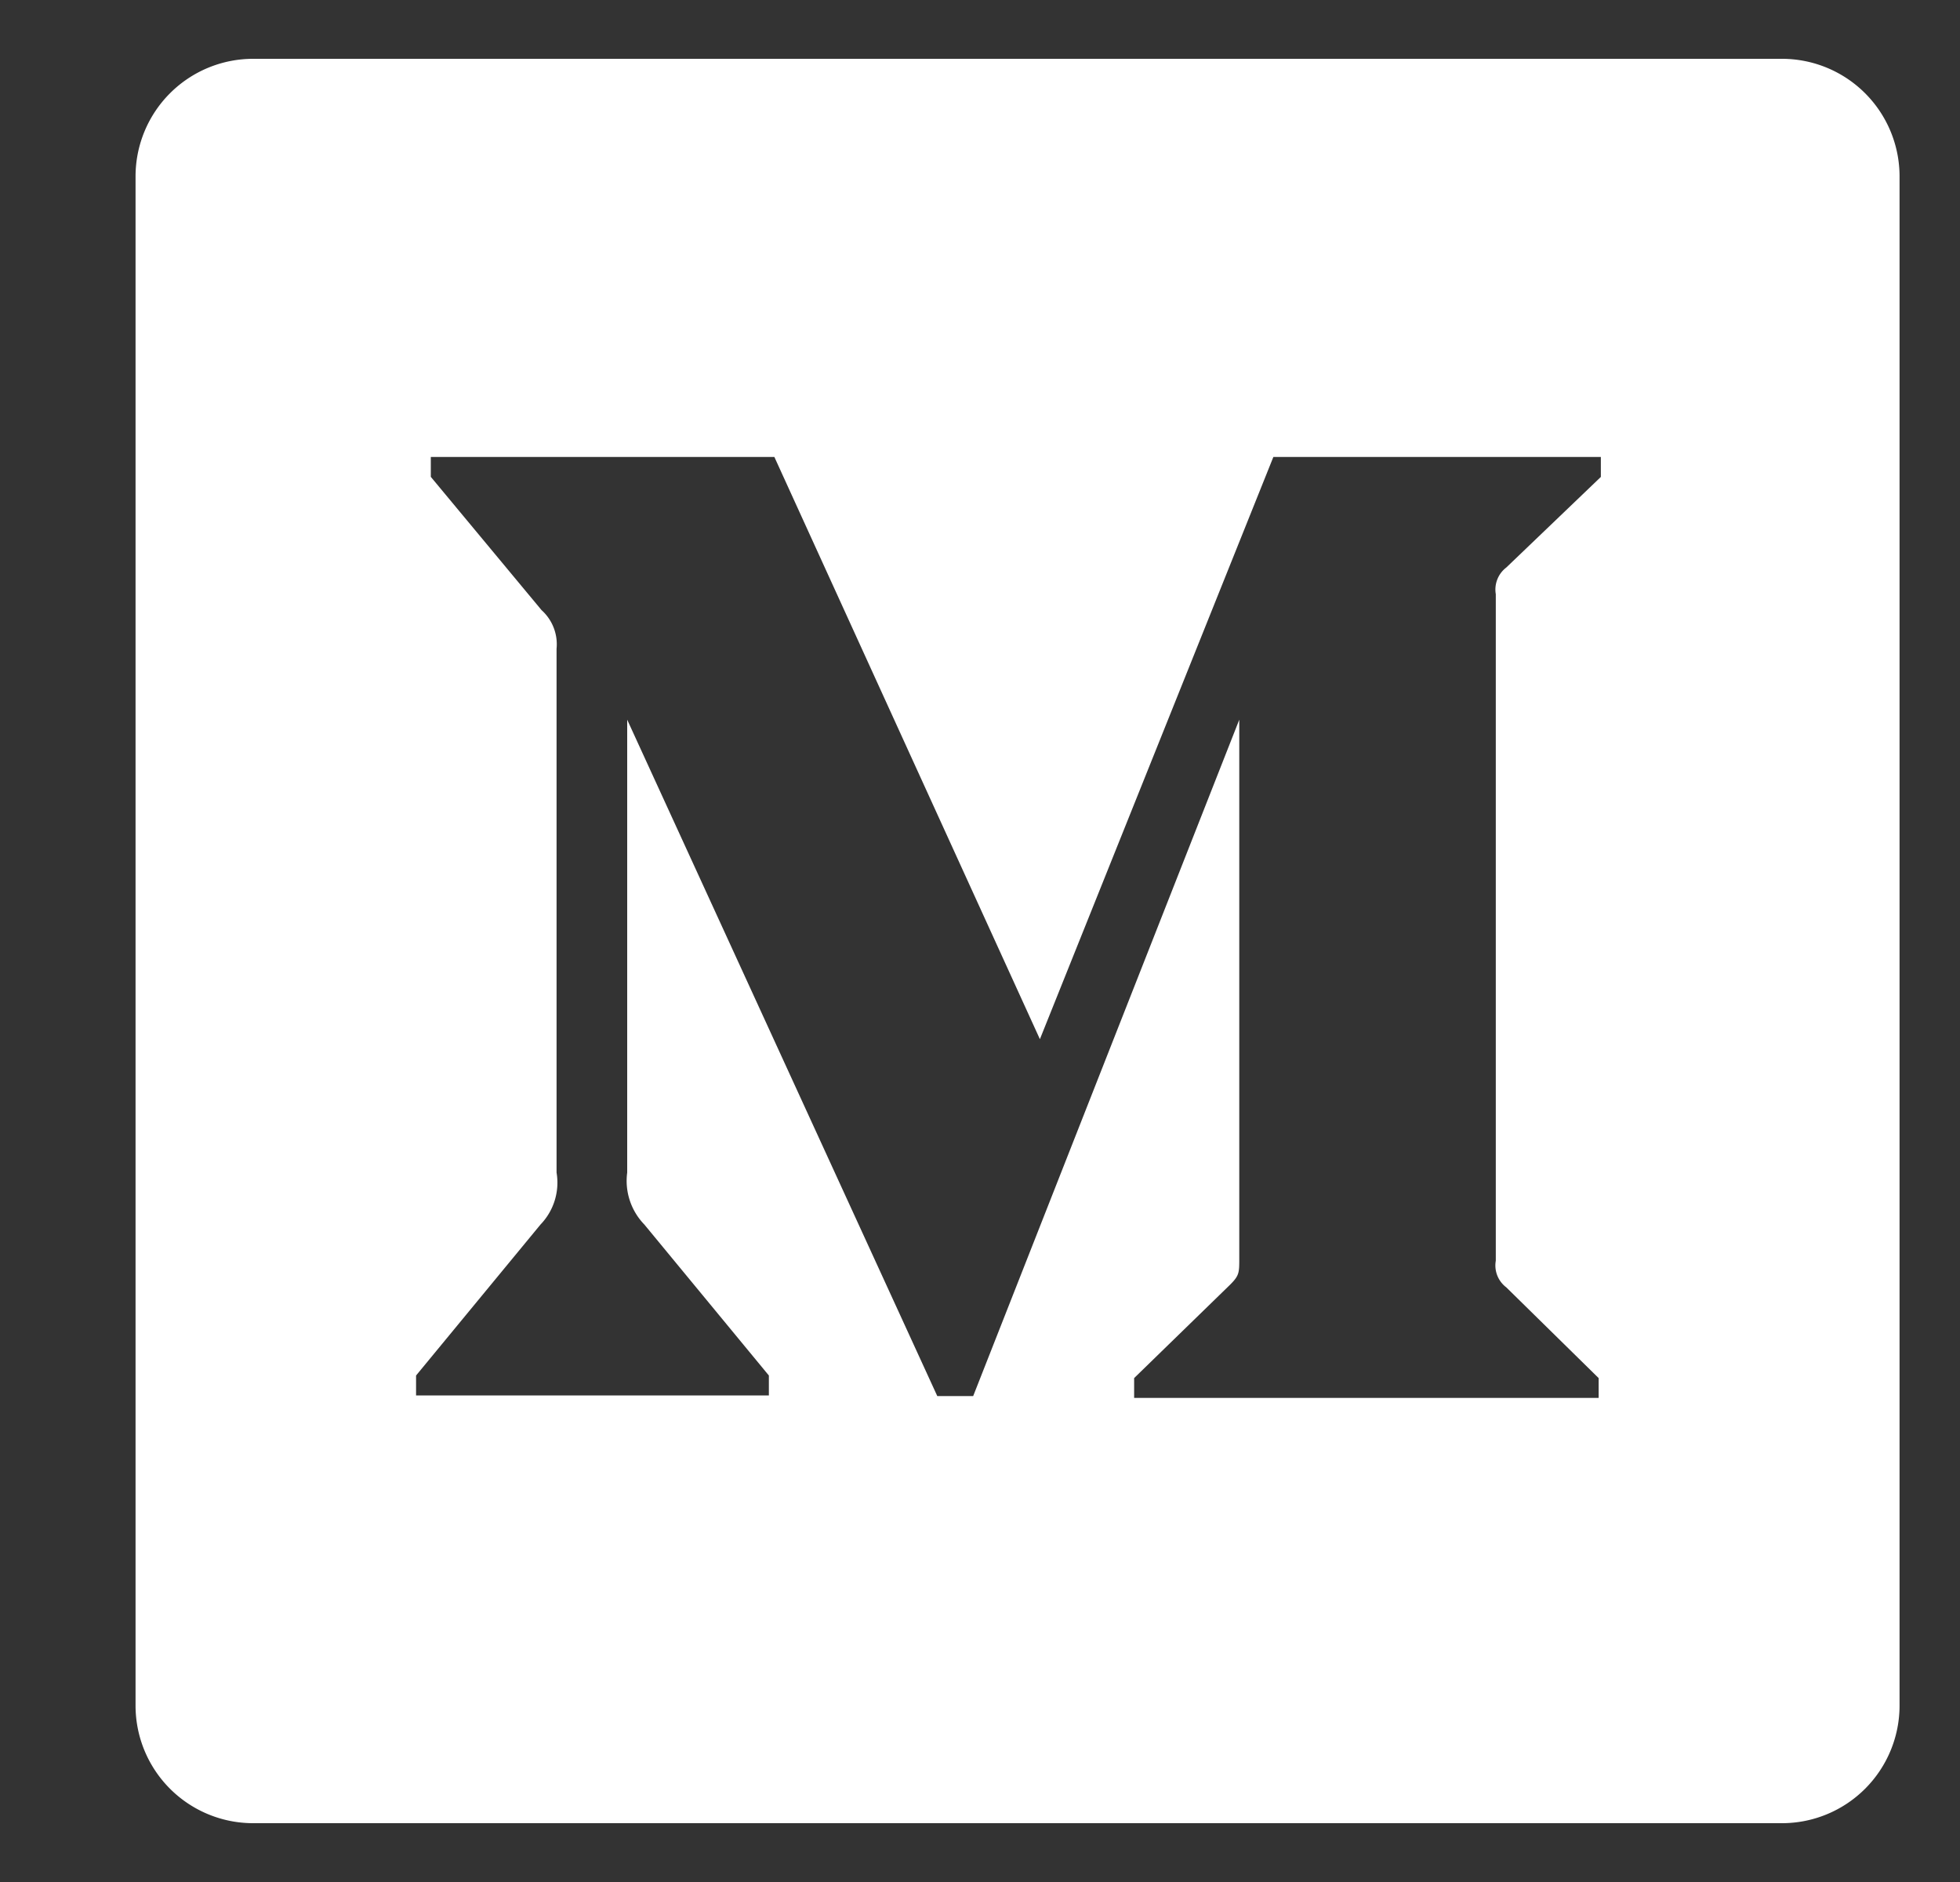 <svg width="25" height="24" fill="none" xmlns="http://www.w3.org/2000/svg"><rect width="100%" height="100%" fill="#333333" stroke="none"/><g clip-path="url(#a)"><path d="M22.729.75h-19.5a1.5 1.5 0 0 0-1.5 1.5v19.5a1.5 1.5 0 0 0 1.5 1.5h19.5a1.5 1.5 0 0 0 1.5-1.5V2.25a1.5 1.5 0 0 0-1.5-1.5ZM20.42 6.081l-1.207 1.156a.353.353 0 0 0-.134.34v8.5a.35.35 0 0 0 .134.34l1.178 1.157v.253h-5.925v-.253l1.22-1.187c.121-.12.121-.155.121-.338V9.178l-3.394 8.625h-.458L8 9.178v5.775a.8.8 0 0 0 .219.663l1.588 1.925v.254h-4.5v-.254l1.587-1.925a.77.77 0 0 0 .205-.663v-6.68a.585.585 0 0 0-.191-.492l-1.413-1.7v-.254h4.382l3.387 7.425 2.978-7.425h4.177v.254Z" fill="#fff"/></g><defs><clipPath id="a"><path fill="#fff" transform="translate(.979)" d="M0 0h24v24H0z"/></clipPath></defs></svg>